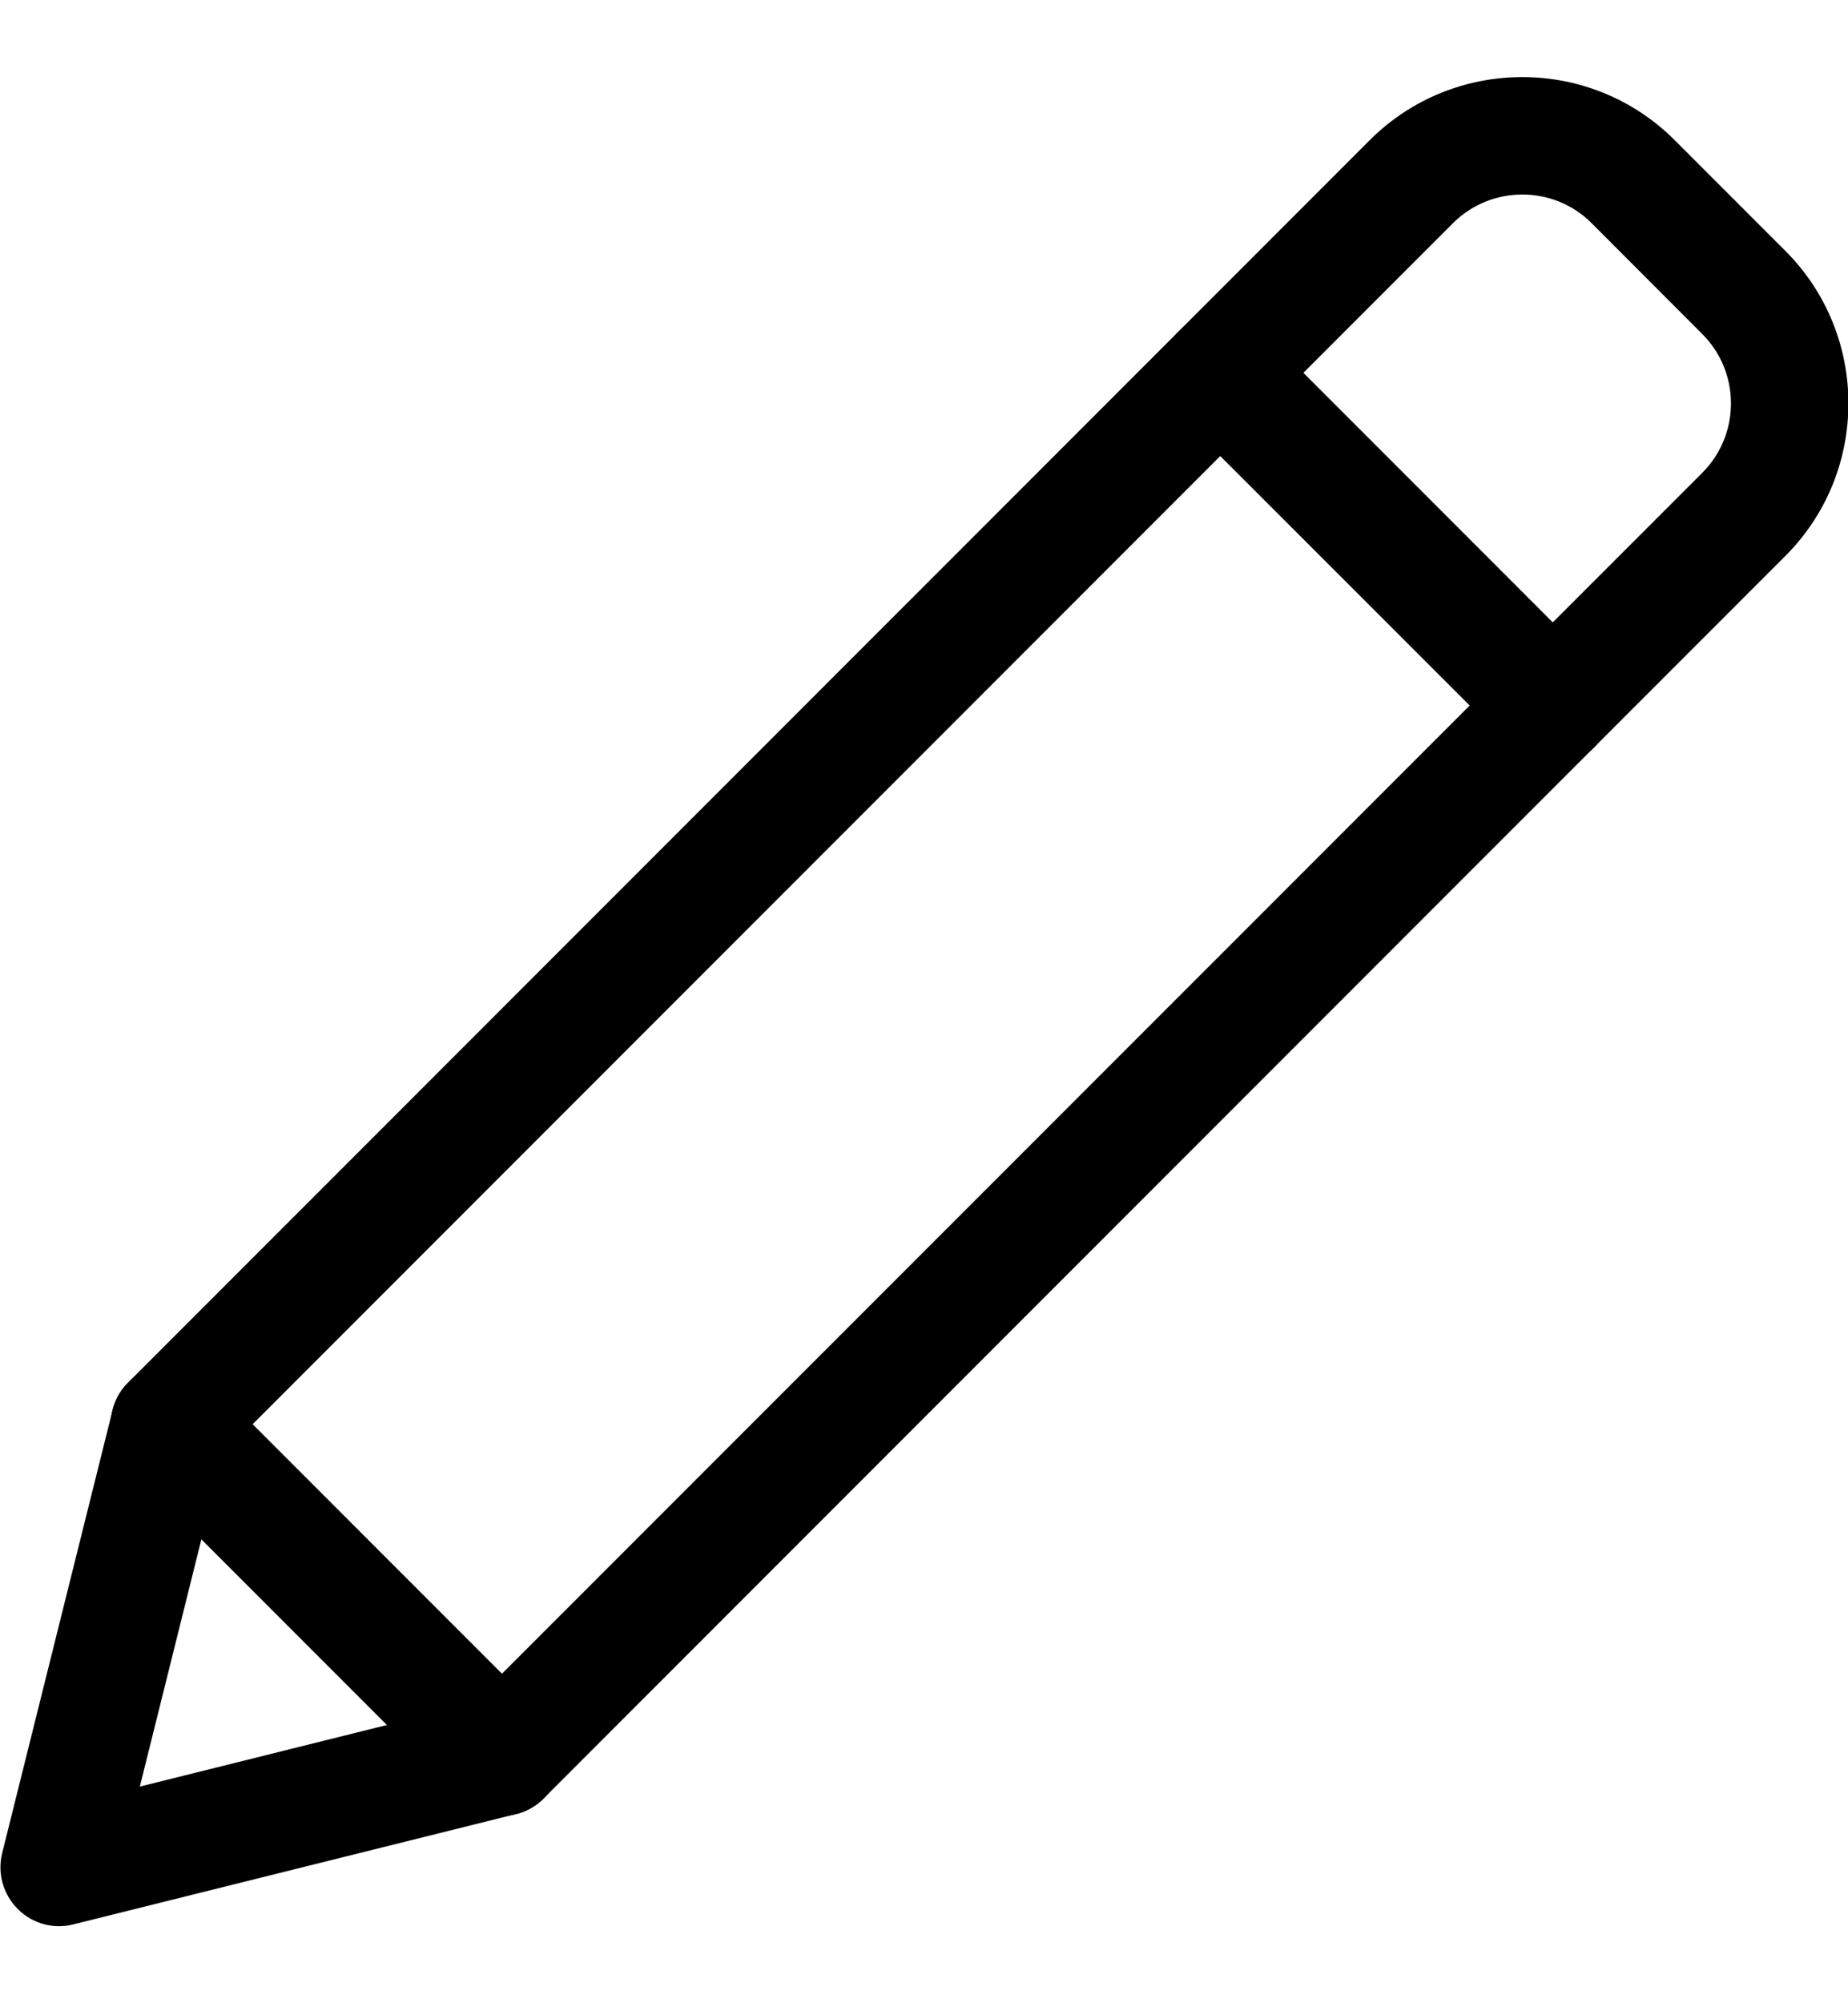 <svg width="12" height="13" viewBox="0 0 12 13" fill="none" xmlns="http://www.w3.org/2000/svg">
<g clip-path="url(#clip0)">
<path d="M0.384 12.5C0.285 12.5 0.187 12.461 0.115 12.388C0.02 12.293 -0.018 12.156 0.014 12.026L0.731 9.151C0.748 9.084 0.782 9.022 0.831 8.973L8.895 0.909C9.441 0.364 10.329 0.364 10.874 0.909L11.594 1.629C12.139 2.174 12.139 3.062 11.594 3.607L3.529 11.672C3.481 11.72 3.419 11.756 3.352 11.772L0.477 12.488C0.446 12.496 0.415 12.5 0.384 12.5V12.5ZM1.445 9.438L0.908 11.594L3.064 11.057L11.054 3.068C11.302 2.82 11.302 2.416 11.054 2.168L10.335 1.448C10.087 1.2 9.683 1.201 9.435 1.448L1.445 9.438ZM3.26 11.402H3.265H3.26Z" fill="black"/>
<path d="M10.083 4.96C9.985 4.96 9.887 4.923 9.813 4.848L7.654 2.69C7.505 2.541 7.505 2.299 7.654 2.15C7.803 2.001 8.045 2.001 8.194 2.15L10.353 4.309C10.502 4.458 10.502 4.7 10.353 4.849C10.278 4.923 10.18 4.96 10.083 4.96Z" fill="black"/>
<path d="M3.26 11.784C3.162 11.784 3.064 11.746 2.99 11.672L0.831 9.513C0.682 9.364 0.682 9.122 0.831 8.973C0.98 8.824 1.222 8.824 1.371 8.973L3.53 11.132C3.679 11.281 3.679 11.523 3.53 11.672C3.455 11.746 3.357 11.784 3.26 11.784V11.784Z" fill="black"/>
</g>
<defs>
<clipPath id="clip0">
<rect width="12" height="12" fill="white" transform="translate(0 0.5)"/>
</clipPath>
</defs>
</svg>

